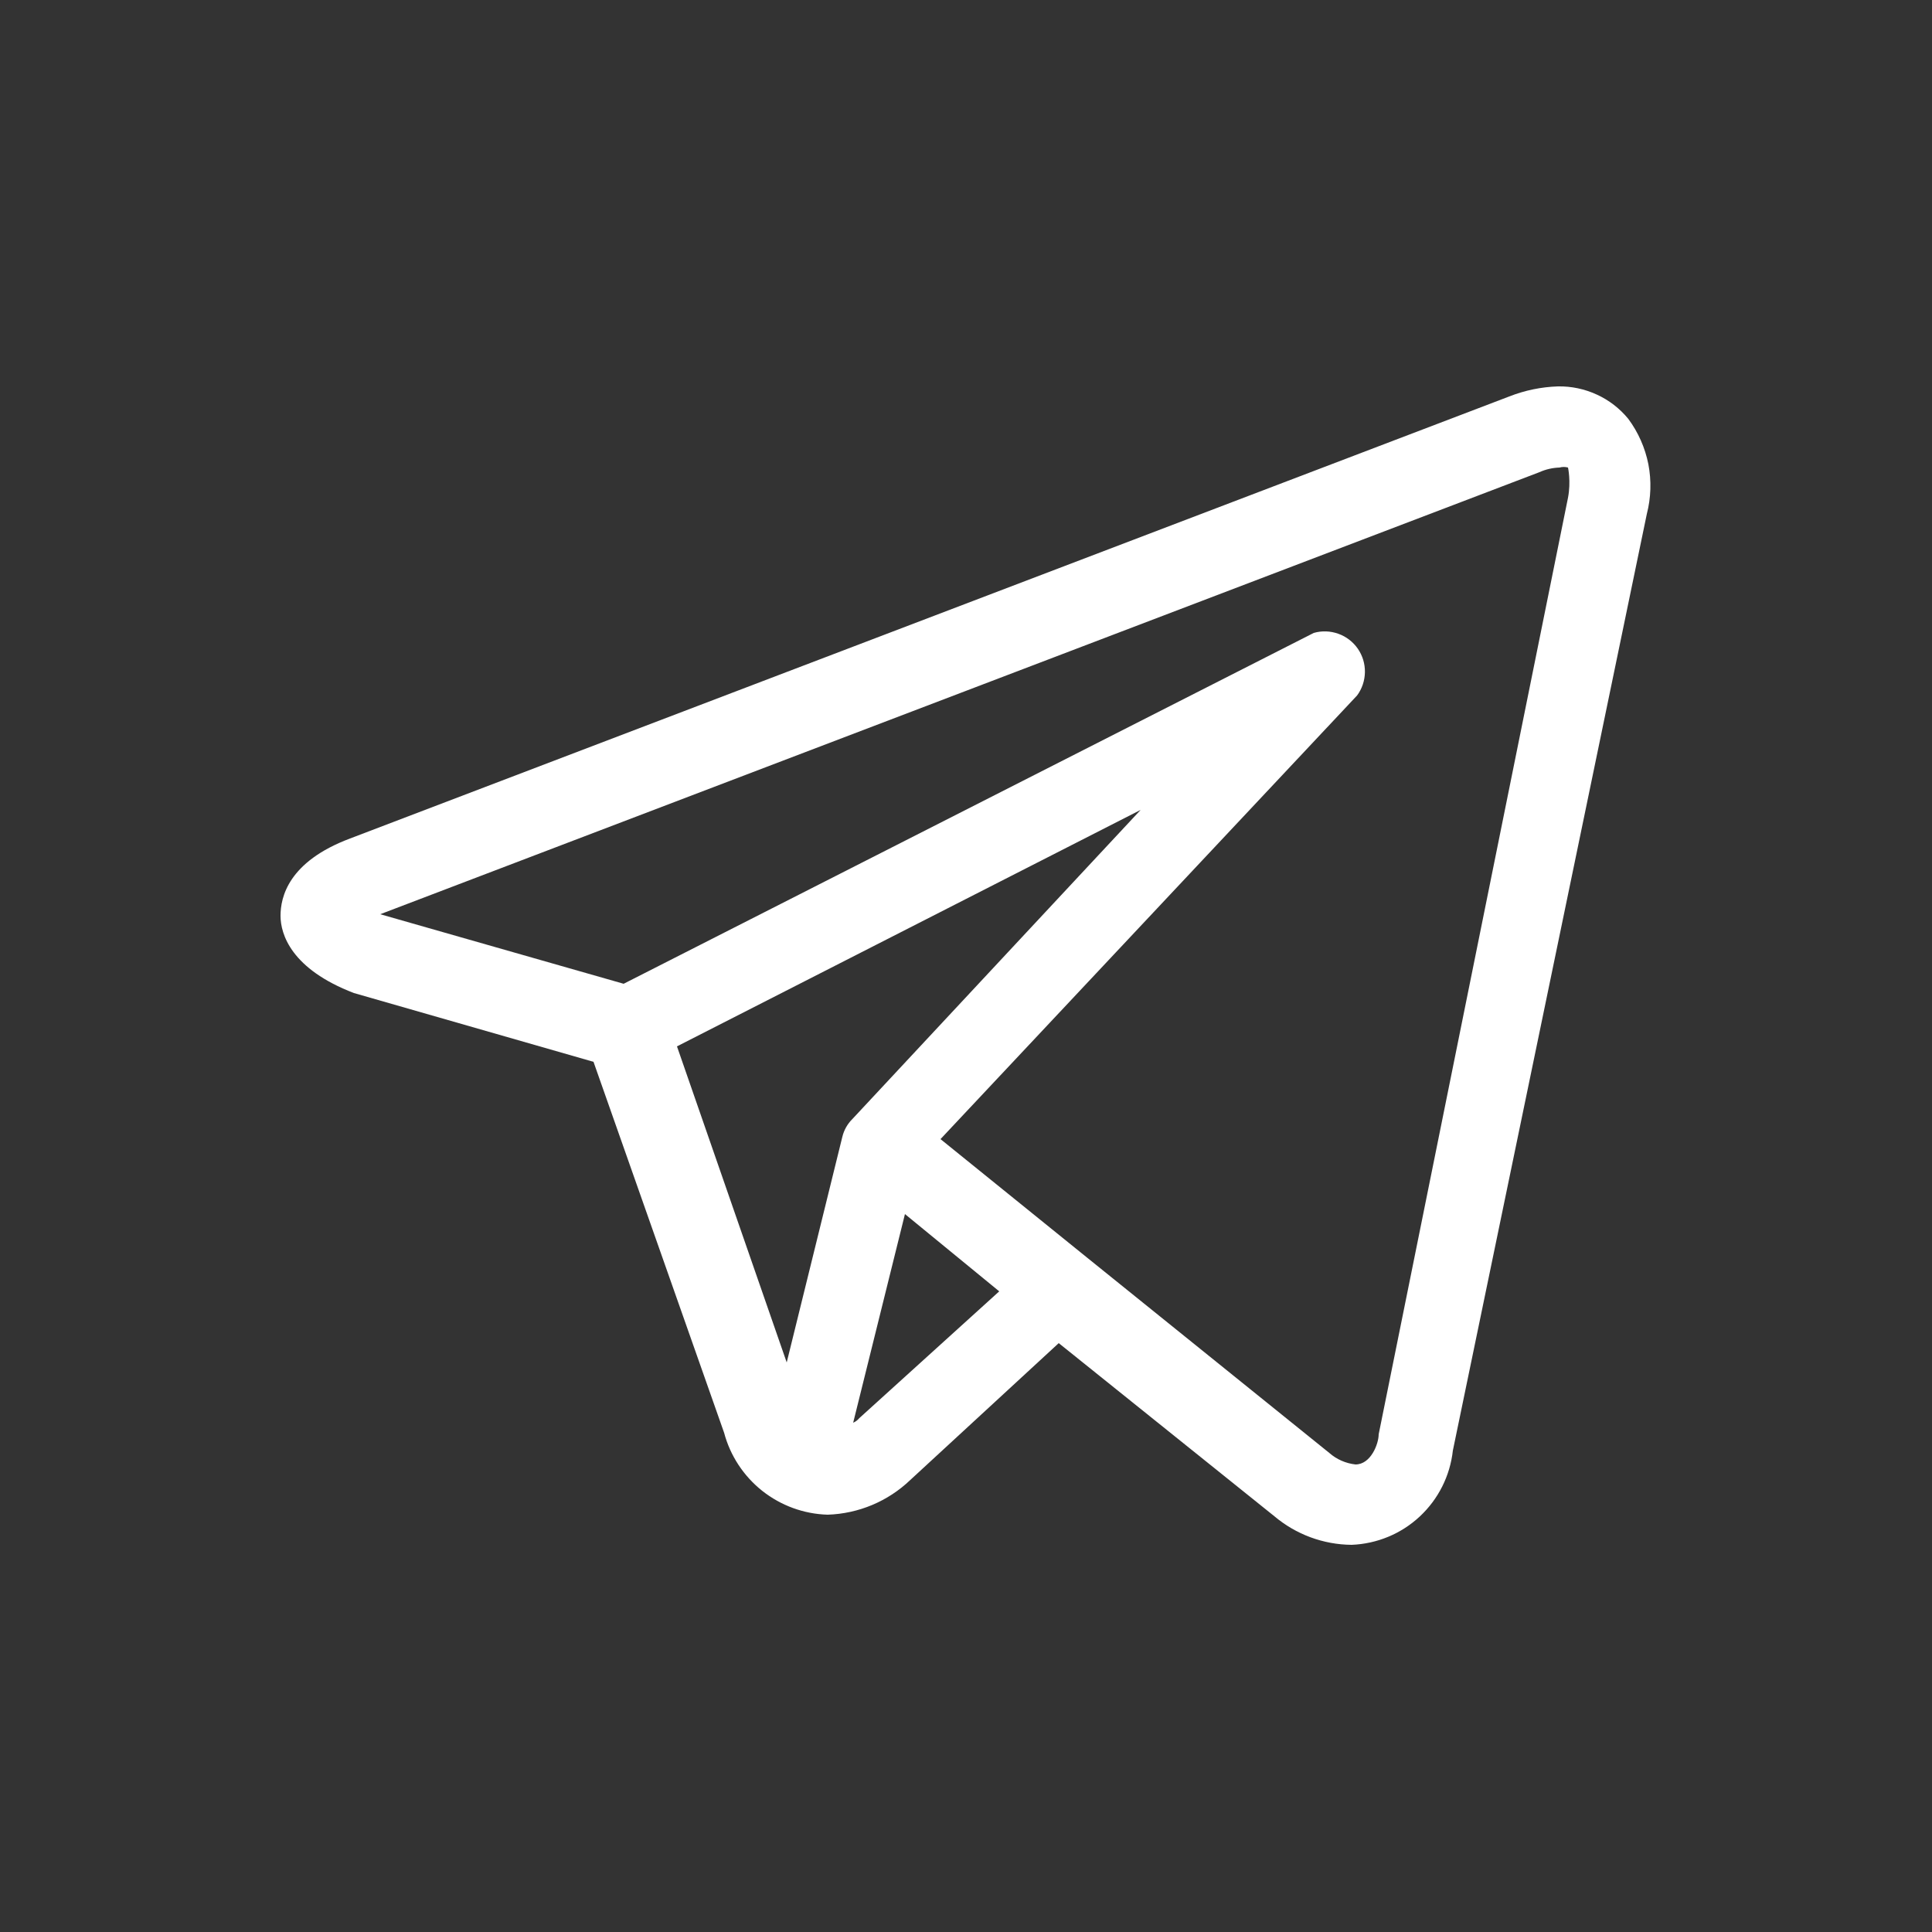 <svg width="25" height="25" viewBox="0 0 25 25" fill="none" xmlns="http://www.w3.org/2000/svg">
<rect x="0" y="0" width="25" height="25" fill="#333333" stroke="none"/>
<path d="M21.07 5.42C20.96 5.286 20.821 5.178 20.663 5.106C20.505 5.033 20.333 4.997 20.16 5C19.944 5.007 19.731 5.051 19.53 5.13L4.53 10.85C3.73 11.15 3.63 11.61 3.63 11.85C3.63 12.09 3.77 12.54 4.58 12.85L7.68 13.74L9.37 18.54C9.449 18.837 9.623 19.101 9.864 19.292C10.106 19.483 10.402 19.591 10.71 19.6C11.11 19.587 11.491 19.427 11.78 19.15L13.7 17.38L16.49 19.62C16.77 19.856 17.124 19.987 17.49 19.99C17.818 19.977 18.131 19.848 18.372 19.623C18.612 19.399 18.764 19.097 18.8 18.77L21.31 6.65C21.364 6.44 21.371 6.221 21.33 6.008C21.288 5.795 21.199 5.594 21.07 5.42ZM8.76 13.54L14.76 10.48L11.03 14.48C10.966 14.543 10.921 14.623 10.9 14.71L10.18 17.63L8.76 13.54ZM11.12 18.35C11.098 18.376 11.071 18.397 11.04 18.41L11.71 15.71L12.93 16.71L11.12 18.35ZM20.29 6.44L17.84 18.56C17.84 18.68 17.74 18.95 17.54 18.95C17.414 18.936 17.295 18.884 17.2 18.8L14.05 16.26L12.17 14.74L17.56 9C17.625 8.913 17.66 8.807 17.662 8.699C17.664 8.59 17.632 8.484 17.57 8.394C17.508 8.305 17.42 8.237 17.318 8.201C17.215 8.164 17.104 8.16 17 8.19L8.07 12.73L4.92 11.83L19.92 6.11C20.002 6.073 20.09 6.053 20.18 6.05C20.216 6.04 20.254 6.04 20.29 6.05C20.29 6.05 20.33 6.23 20.29 6.44Z" fill="white"/>
</svg>
